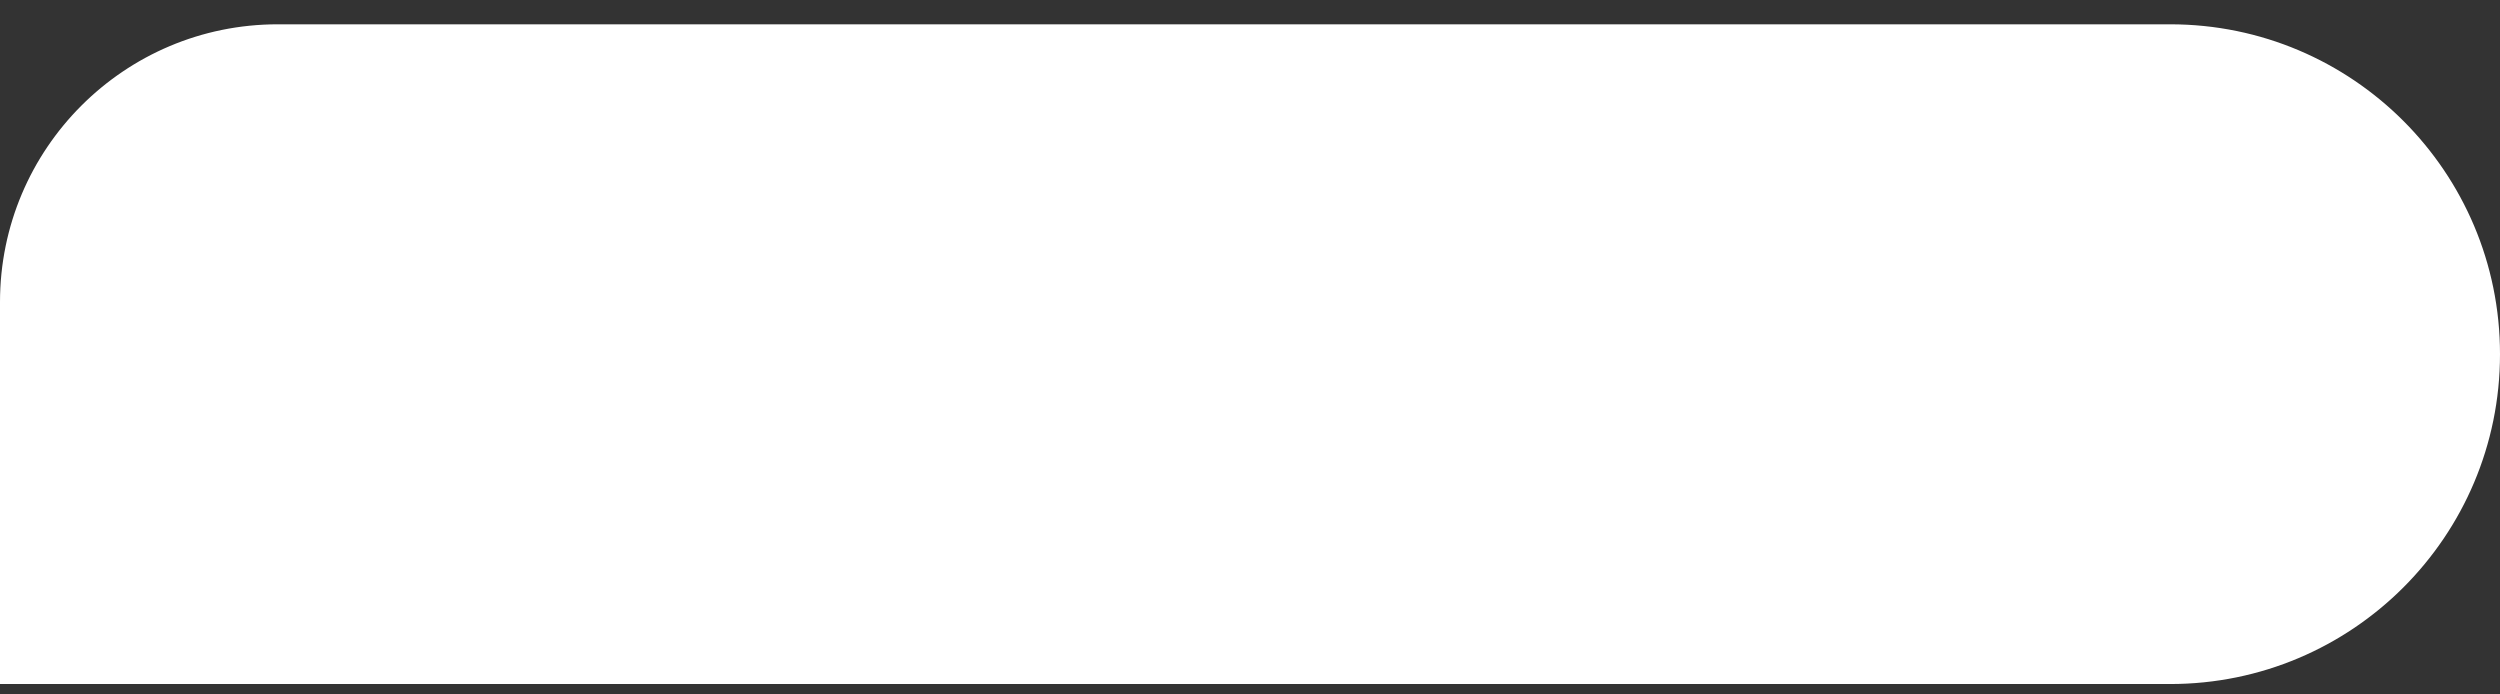 <svg width="72" height="20" viewBox="0 0 72 20" fill="none" xmlns="http://www.w3.org/2000/svg">
<rect x="0" y="0" width="72" height="20" fill="#333333" stroke="none"/>
<path d="M72 10.2C72 4.953 67.747 0.7 62.5 0.7H8C3.582 0.7 0 4.282 0 8.7V19.7H62.5C67.747 19.7 72 15.447 72 10.2Z" fill="white"/>
</svg>

